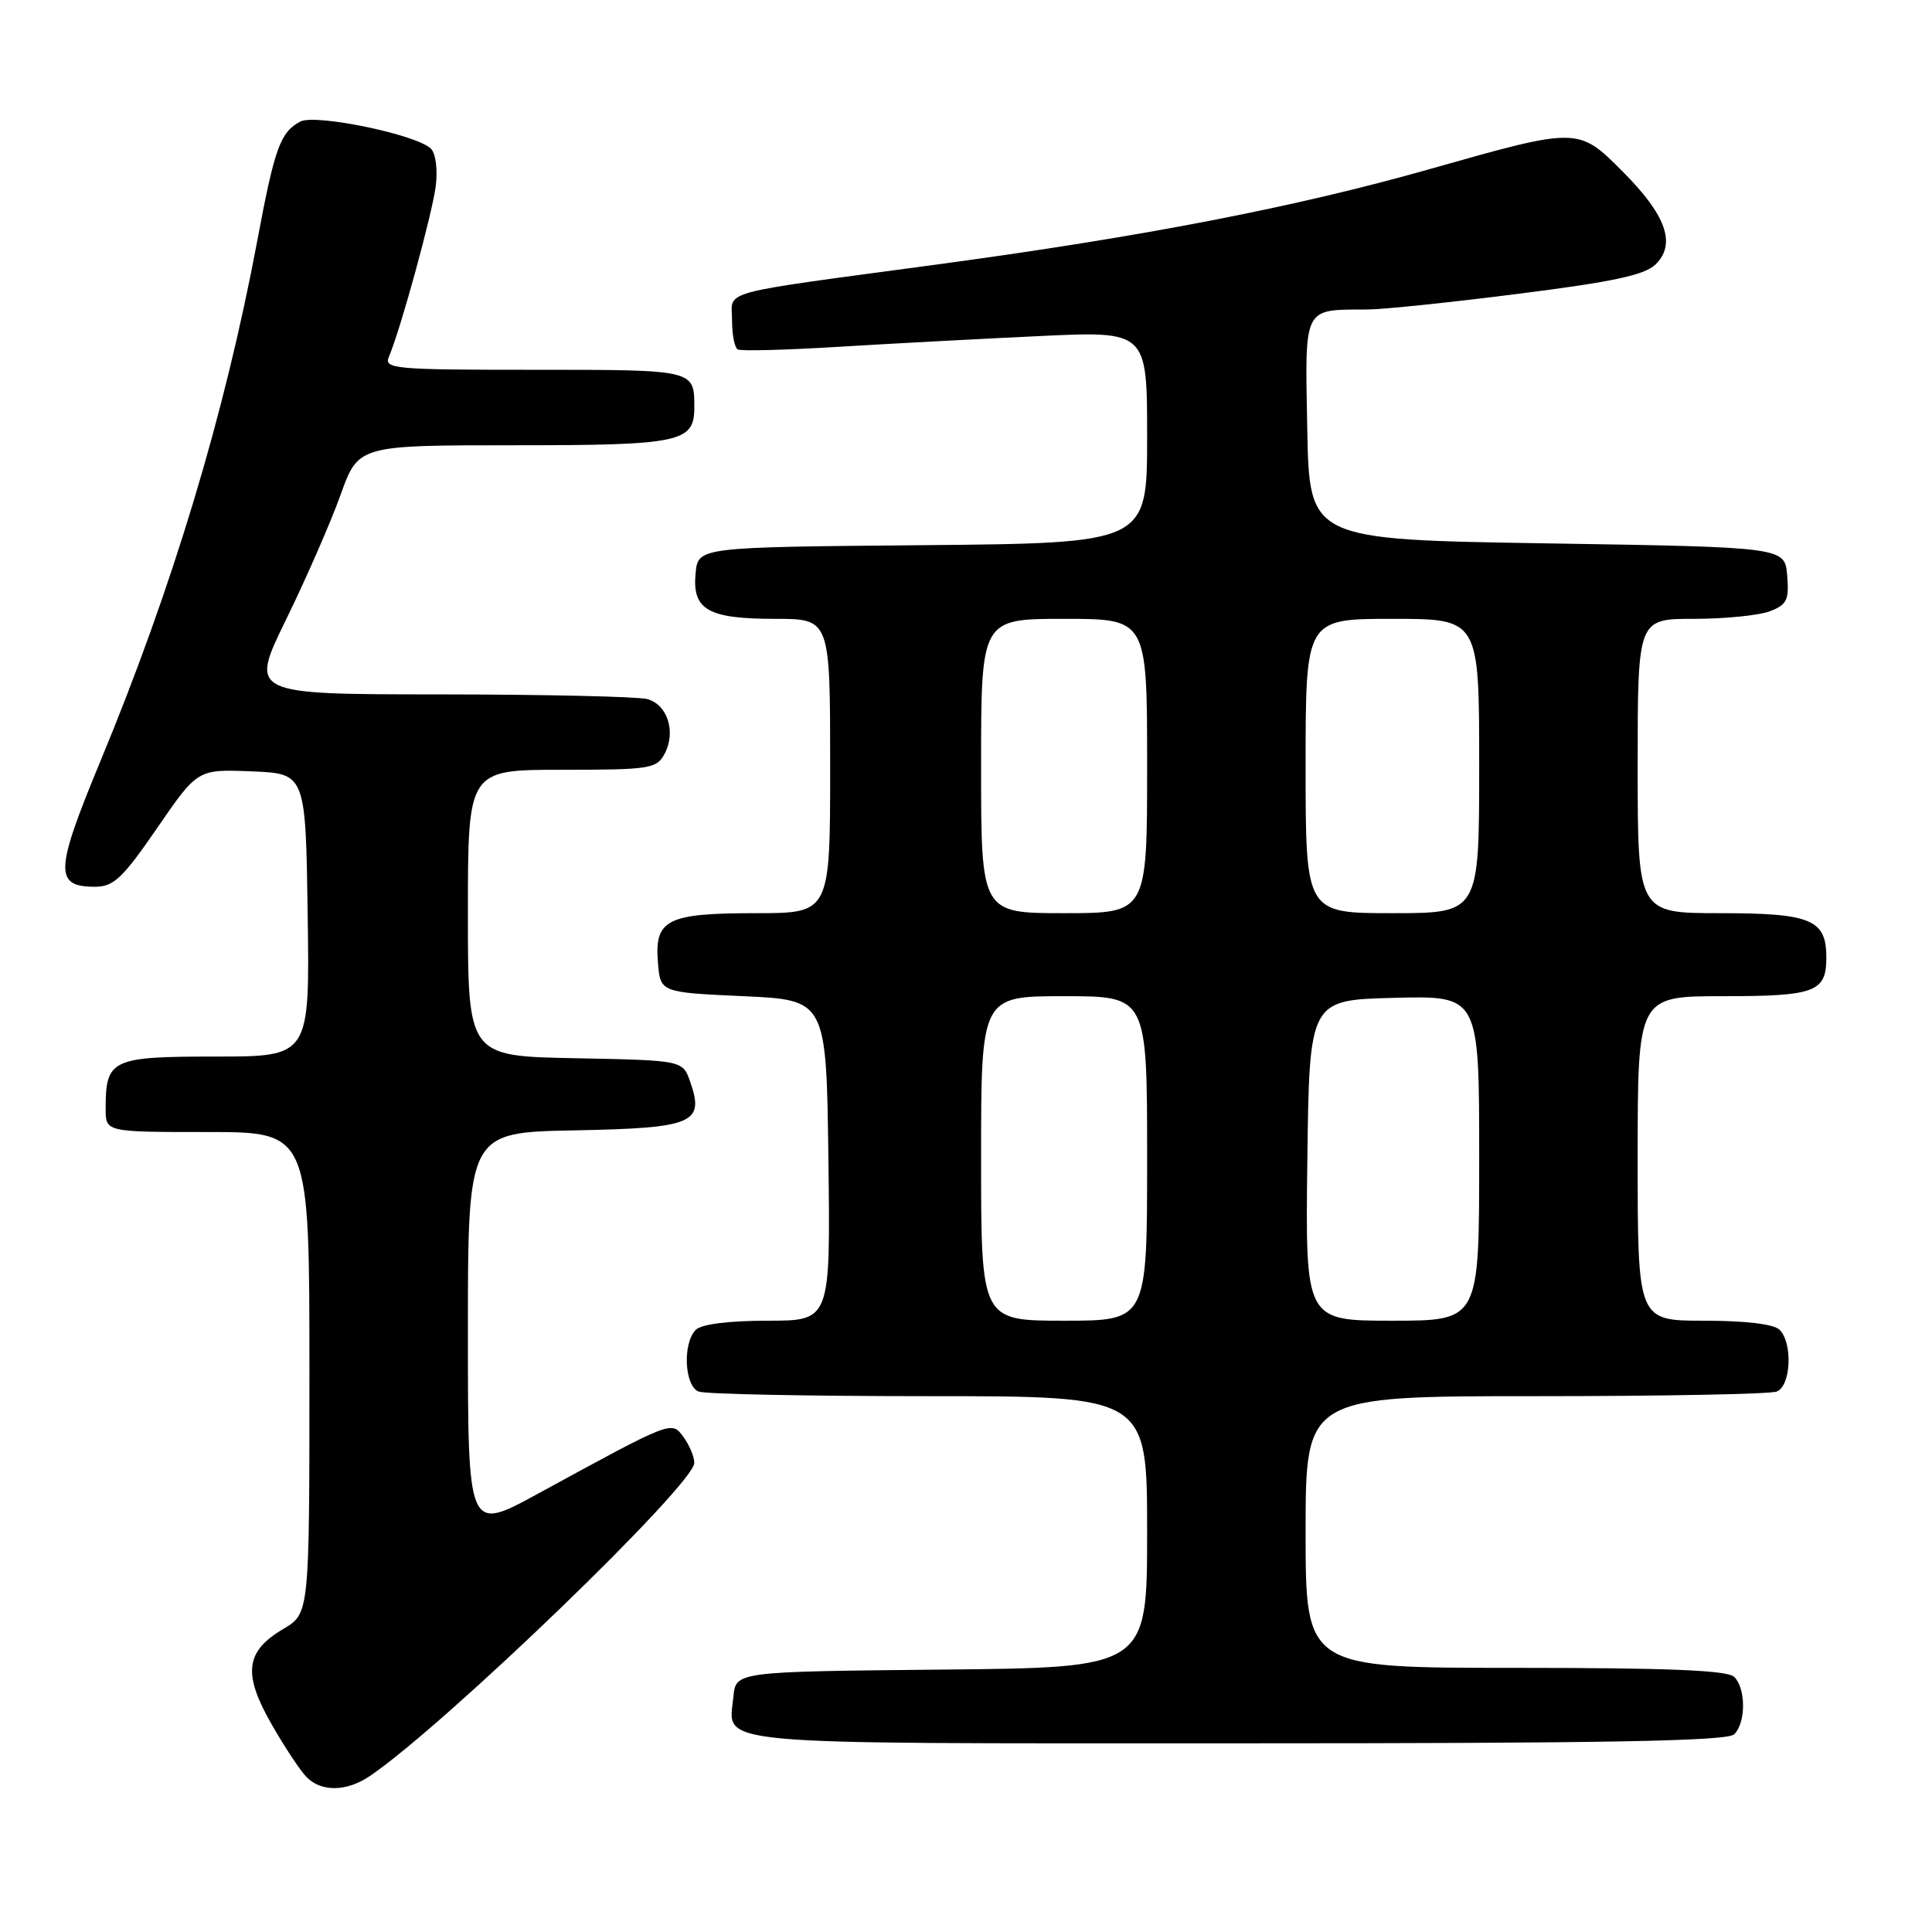 <?xml version="1.0" encoding="UTF-8" standalone="no"?>
<!DOCTYPE svg PUBLIC "-//W3C//DTD SVG 1.1//EN" "http://www.w3.org/Graphics/SVG/1.1/DTD/svg11.dtd" >
<svg xmlns="http://www.w3.org/2000/svg" xmlns:xlink="http://www.w3.org/1999/xlink" version="1.1" viewBox="0 0 256 256">
 <g >
 <path fill="currentColor"
d=" M 49.03 235.32 C 59.05 228.49 92.00 196.69 92.00 193.84 C 92.00 193.04 91.36 191.51 90.59 190.45 C 88.97 188.23 89.24 188.13 71.25 197.94 C 62.00 202.99 62.00 202.99 62.00 176.52 C 62.00 150.05 62.00 150.05 76.14 149.78 C 91.92 149.47 93.39 148.85 91.44 143.30 C 90.45 140.50 90.45 140.50 76.23 140.22 C 62.00 139.95 62.00 139.95 62.00 120.97 C 62.00 102.00 62.00 102.00 74.46 102.00 C 86.09 102.00 87.00 101.86 88.05 99.91 C 89.61 97.00 88.46 93.36 85.76 92.63 C 84.52 92.30 72.15 92.02 58.28 92.01 C 33.06 92.00 33.06 92.00 37.91 82.09 C 40.58 76.63 43.82 69.21 45.12 65.59 C 47.48 59.00 47.48 59.00 68.17 59.00 C 90.15 59.00 92.00 58.61 92.00 54.01 C 92.00 48.97 92.14 49.00 70.79 49.00 C 52.12 49.00 50.84 48.88 51.54 47.25 C 53.05 43.74 57.26 28.40 57.74 24.66 C 58.01 22.49 57.74 20.34 57.10 19.70 C 55.24 17.84 41.77 15.05 39.79 16.11 C 37.13 17.54 36.40 19.55 34.07 32.00 C 29.77 54.91 22.87 77.81 13.28 100.92 C 7.27 115.42 7.18 117.50 12.59 117.50 C 15.06 117.50 16.24 116.38 20.83 109.71 C 26.18 101.92 26.18 101.92 33.34 102.21 C 40.50 102.50 40.50 102.50 40.77 121.25 C 41.04 140.00 41.04 140.00 28.56 140.00 C 14.73 140.00 14.00 140.35 14.00 146.93 C 14.00 150.00 14.00 150.00 27.50 150.00 C 41.00 150.00 41.00 150.00 41.00 181.90 C 41.00 213.80 41.00 213.80 37.53 215.85 C 32.51 218.81 32.15 221.77 35.98 228.46 C 37.72 231.51 39.82 234.68 40.65 235.50 C 42.62 237.48 45.97 237.40 49.03 235.32 Z  M 229.80 229.80 C 231.35 228.25 231.35 223.75 229.80 222.20 C 228.92 221.32 221.09 221.00 200.80 221.00 C 173.00 221.00 173.00 221.00 173.00 203.00 C 173.00 185.00 173.00 185.00 203.42 185.00 C 220.15 185.00 234.55 184.73 235.42 184.39 C 237.31 183.67 237.58 177.98 235.80 176.20 C 235.05 175.45 231.31 175.00 225.80 175.00 C 217.00 175.00 217.00 175.00 217.00 153.50 C 217.00 132.00 217.00 132.00 228.30 132.00 C 240.54 132.00 242.00 131.45 242.00 126.87 C 242.00 121.84 239.98 121.00 227.93 121.00 C 217.00 121.00 217.00 121.00 217.00 101.50 C 217.00 82.00 217.00 82.00 224.43 82.00 C 228.52 82.00 233.05 81.55 234.50 81.00 C 236.78 80.13 237.08 79.51 236.81 76.25 C 236.50 72.50 236.50 72.50 205.00 72.00 C 173.50 71.50 173.50 71.50 173.22 56.87 C 172.91 40.41 172.60 41.05 181.19 41.01 C 183.22 41.01 192.22 40.07 201.19 38.93 C 213.76 37.34 217.93 36.45 219.38 35.03 C 222.14 32.32 220.77 28.48 214.96 22.68 C 209.12 16.83 209.11 16.83 189.50 22.39 C 171.72 27.44 151.63 31.33 124.43 35.01 C 94.48 39.05 97.00 38.36 97.00 42.46 C 97.00 44.34 97.34 46.07 97.75 46.30 C 98.16 46.54 104.12 46.38 111.00 45.96 C 117.88 45.54 129.91 44.90 137.75 44.53 C 152.00 43.86 152.00 43.86 152.00 57.91 C 152.00 71.97 152.00 71.97 122.25 72.24 C 92.50 72.50 92.50 72.50 92.17 75.96 C 91.71 80.80 93.79 82.00 102.69 82.00 C 110.00 82.00 110.00 82.00 110.00 101.50 C 110.00 121.00 110.00 121.00 100.19 121.00 C 88.37 121.00 86.71 121.83 87.18 127.54 C 87.50 131.50 87.50 131.50 98.50 132.00 C 109.50 132.50 109.50 132.50 109.77 153.75 C 110.04 175.00 110.04 175.00 101.72 175.00 C 96.58 175.00 92.94 175.46 92.20 176.20 C 90.42 177.98 90.69 183.67 92.58 184.39 C 93.45 184.73 107.18 185.00 123.08 185.00 C 152.00 185.00 152.00 185.00 152.00 202.98 C 152.00 220.97 152.00 220.97 124.75 221.23 C 97.50 221.50 97.50 221.50 97.18 224.82 C 96.55 231.35 92.75 231.00 163.92 231.00 C 212.89 231.00 228.89 230.71 229.80 229.80 Z  M 130.00 153.50 C 130.00 132.00 130.00 132.00 141.00 132.00 C 152.00 132.00 152.00 132.00 152.00 153.50 C 152.00 175.00 152.00 175.00 141.00 175.00 C 130.00 175.00 130.00 175.00 130.00 153.50 Z  M 173.23 153.75 C 173.50 132.50 173.50 132.50 184.75 132.22 C 196.00 131.93 196.00 131.93 196.00 153.47 C 196.00 175.00 196.00 175.00 184.48 175.00 C 172.96 175.00 172.96 175.00 173.23 153.75 Z  M 130.00 101.50 C 130.00 82.00 130.00 82.00 141.00 82.00 C 152.00 82.00 152.00 82.00 152.00 101.50 C 152.00 121.00 152.00 121.00 141.00 121.00 C 130.00 121.00 130.00 121.00 130.00 101.50 Z  M 173.00 101.50 C 173.00 82.00 173.00 82.00 184.50 82.00 C 196.00 82.00 196.00 82.00 196.00 101.50 C 196.00 121.00 196.00 121.00 184.50 121.00 C 173.00 121.00 173.00 121.00 173.00 101.50 Z "/>
</g>
</svg>